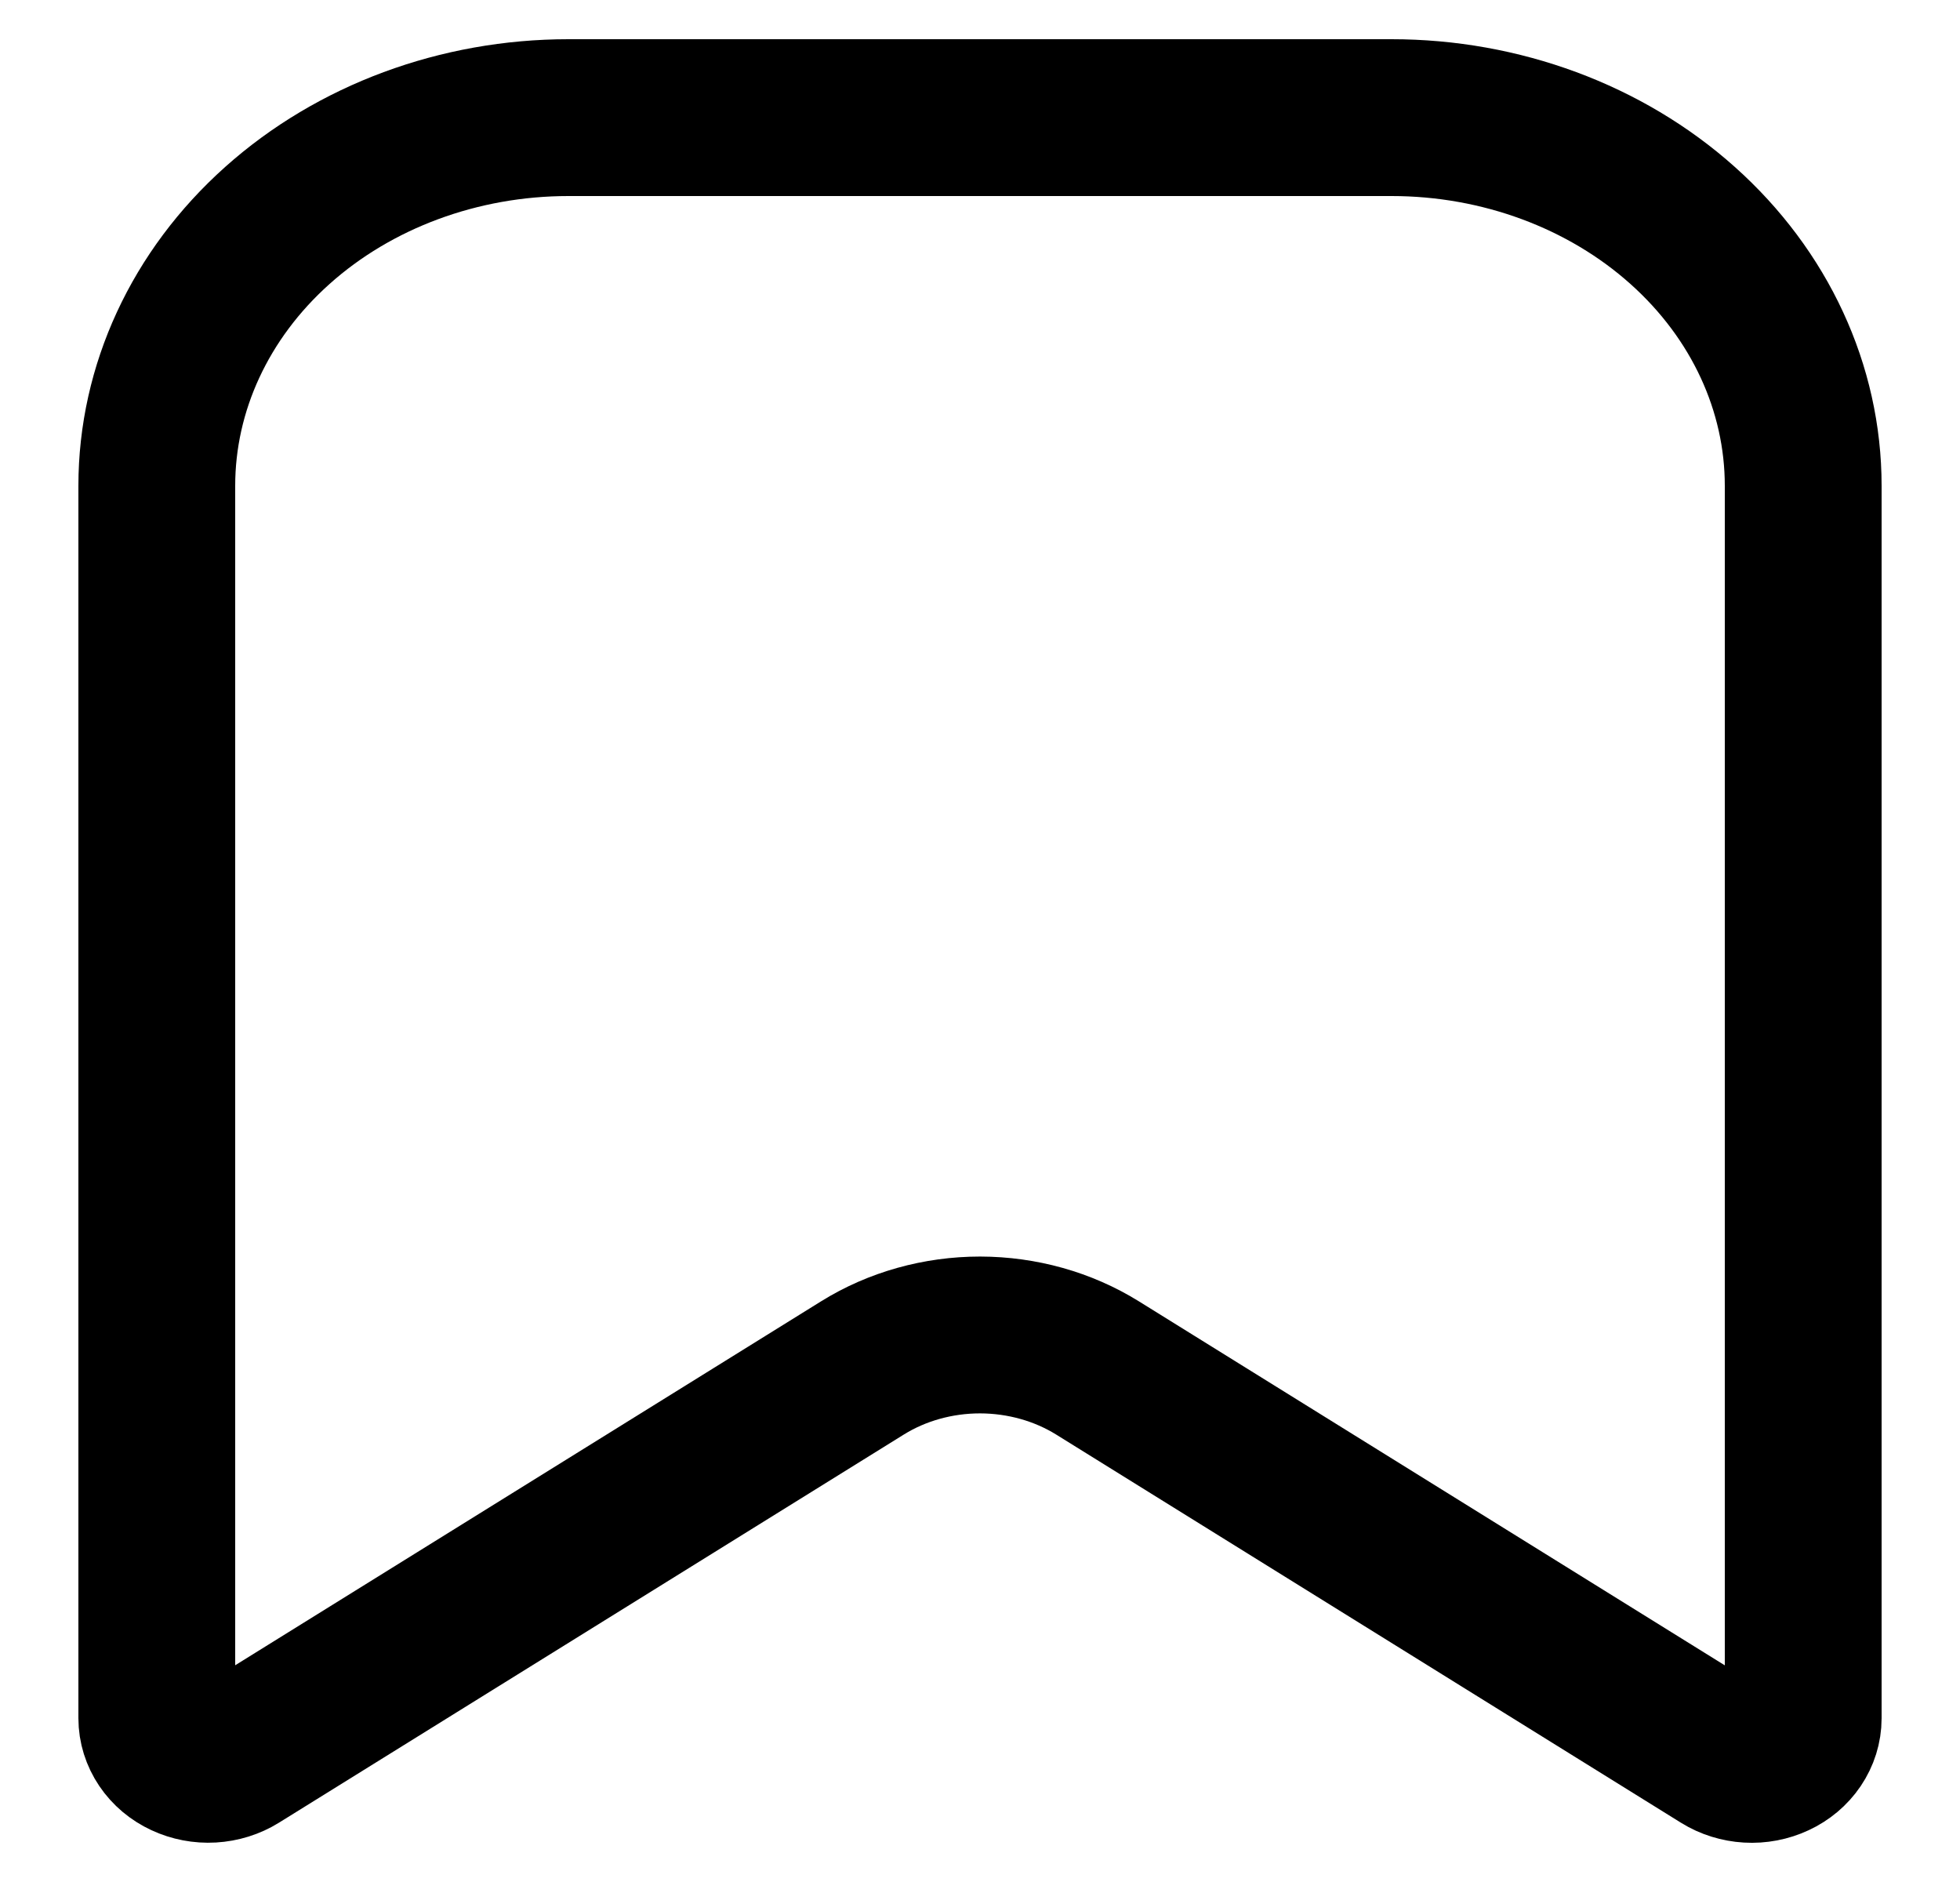 <svg width="25" height="24" viewBox="0 0 25 24" fill="none" xmlns="http://www.w3.org/2000/svg">
<path d="M13.998 17.444L21.969 22.395C22.067 22.456 22.183 22.492 22.302 22.499C22.422 22.506 22.541 22.483 22.648 22.433C22.754 22.384 22.843 22.309 22.905 22.217C22.967 22.125 23 22.02 23 21.913V6.195C23 4.949 22.447 3.755 21.462 2.875C20.478 1.995 19.142 1.5 17.75 1.5H7.25C5.858 1.5 4.522 1.995 3.538 2.875C2.553 3.755 2 4.949 2 6.195V21.912C2 22.019 2.033 22.124 2.095 22.216C2.157 22.308 2.246 22.383 2.352 22.432C2.459 22.482 2.578 22.505 2.698 22.498C2.817 22.491 2.933 22.455 3.031 22.394L11.003 17.443C11.443 17.17 11.966 17.024 12.501 17.024C13.036 17.025 13.558 17.171 13.998 17.444V17.444Z" stroke="currentColor" stroke-width="2" stroke-linecap="round" stroke-linejoin="round"/>
</svg>
